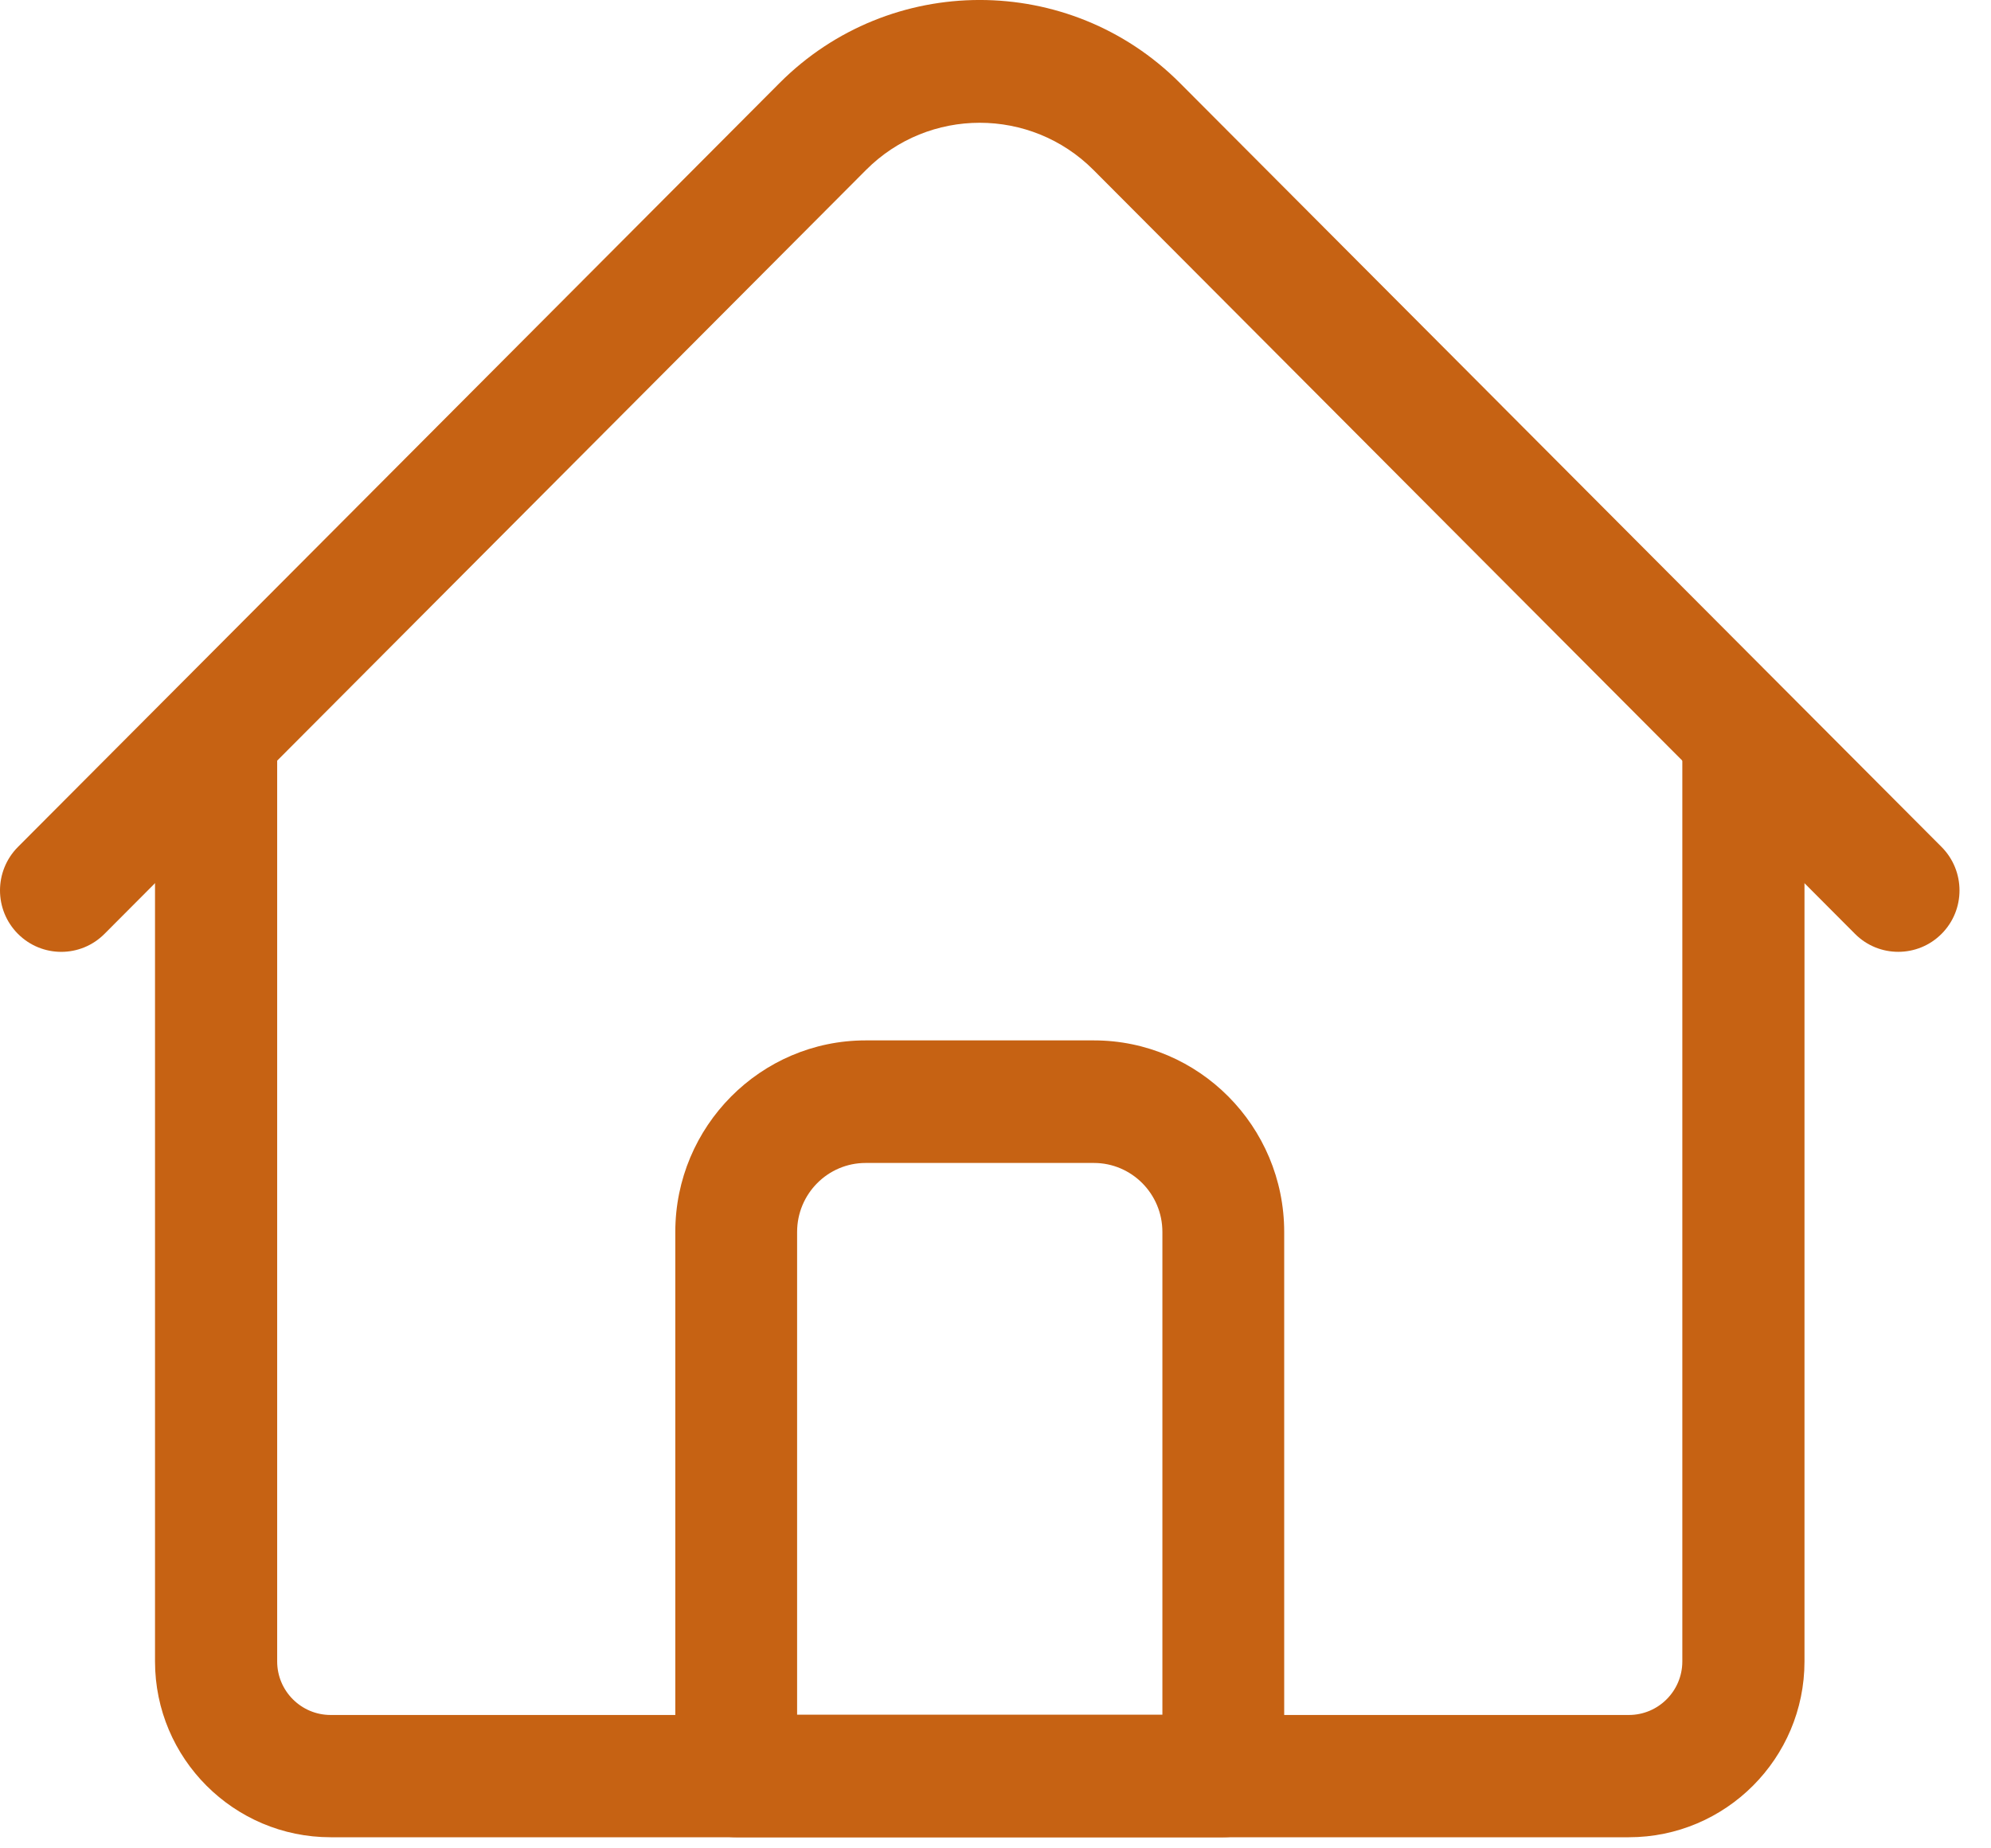 <svg width="28" height="26" viewBox="0 0 28 26" fill="none" xmlns="http://www.w3.org/2000/svg">
<path d="M22.907 25.844H4.65C3.288 25.844 2.18 24.735 2.18 23.371V10.357C2.18 9.882 2.564 9.497 3.039 9.497C3.513 9.497 3.898 9.882 3.898 10.357V23.371C3.898 23.786 4.235 24.124 4.65 24.124H22.907C23.322 24.124 23.659 23.786 23.659 23.371V10.357C23.659 9.882 24.044 9.497 24.518 9.497C24.993 9.497 25.377 9.882 25.377 10.357V23.371C25.377 24.735 24.269 25.844 22.907 25.844Z" fill="#C66213"/>
<path d="M26.696 13.389C26.475 13.389 26.255 13.305 26.087 13.136L15.377 2.39C14.495 1.506 13.061 1.506 12.18 2.39L1.47 13.136C1.134 13.474 0.589 13.474 0.252 13.136C-0.084 12.799 -0.084 12.252 0.252 11.914L10.962 1.169C12.515 -0.39 15.042 -0.39 16.595 1.169L27.305 11.914C27.641 12.252 27.641 12.799 27.305 13.136C27.137 13.305 26.916 13.389 26.696 13.389Z" fill="#C66213"/>
<path fill-rule="evenodd" clip-rule="evenodd" d="M10.353 25.844H17.204C17.677 25.844 18.06 25.458 18.06 24.982V17.329C18.06 15.844 16.86 14.635 15.384 14.635H12.173C10.697 14.635 9.497 15.844 9.497 17.329V24.982C9.497 25.458 9.88 25.844 10.353 25.844ZM16.347 24.12H11.21V17.329C11.21 16.794 11.642 16.359 12.173 16.359H15.384C15.915 16.359 16.347 16.794 16.347 17.329V24.12Z" fill="#C66213"/>
</svg>
